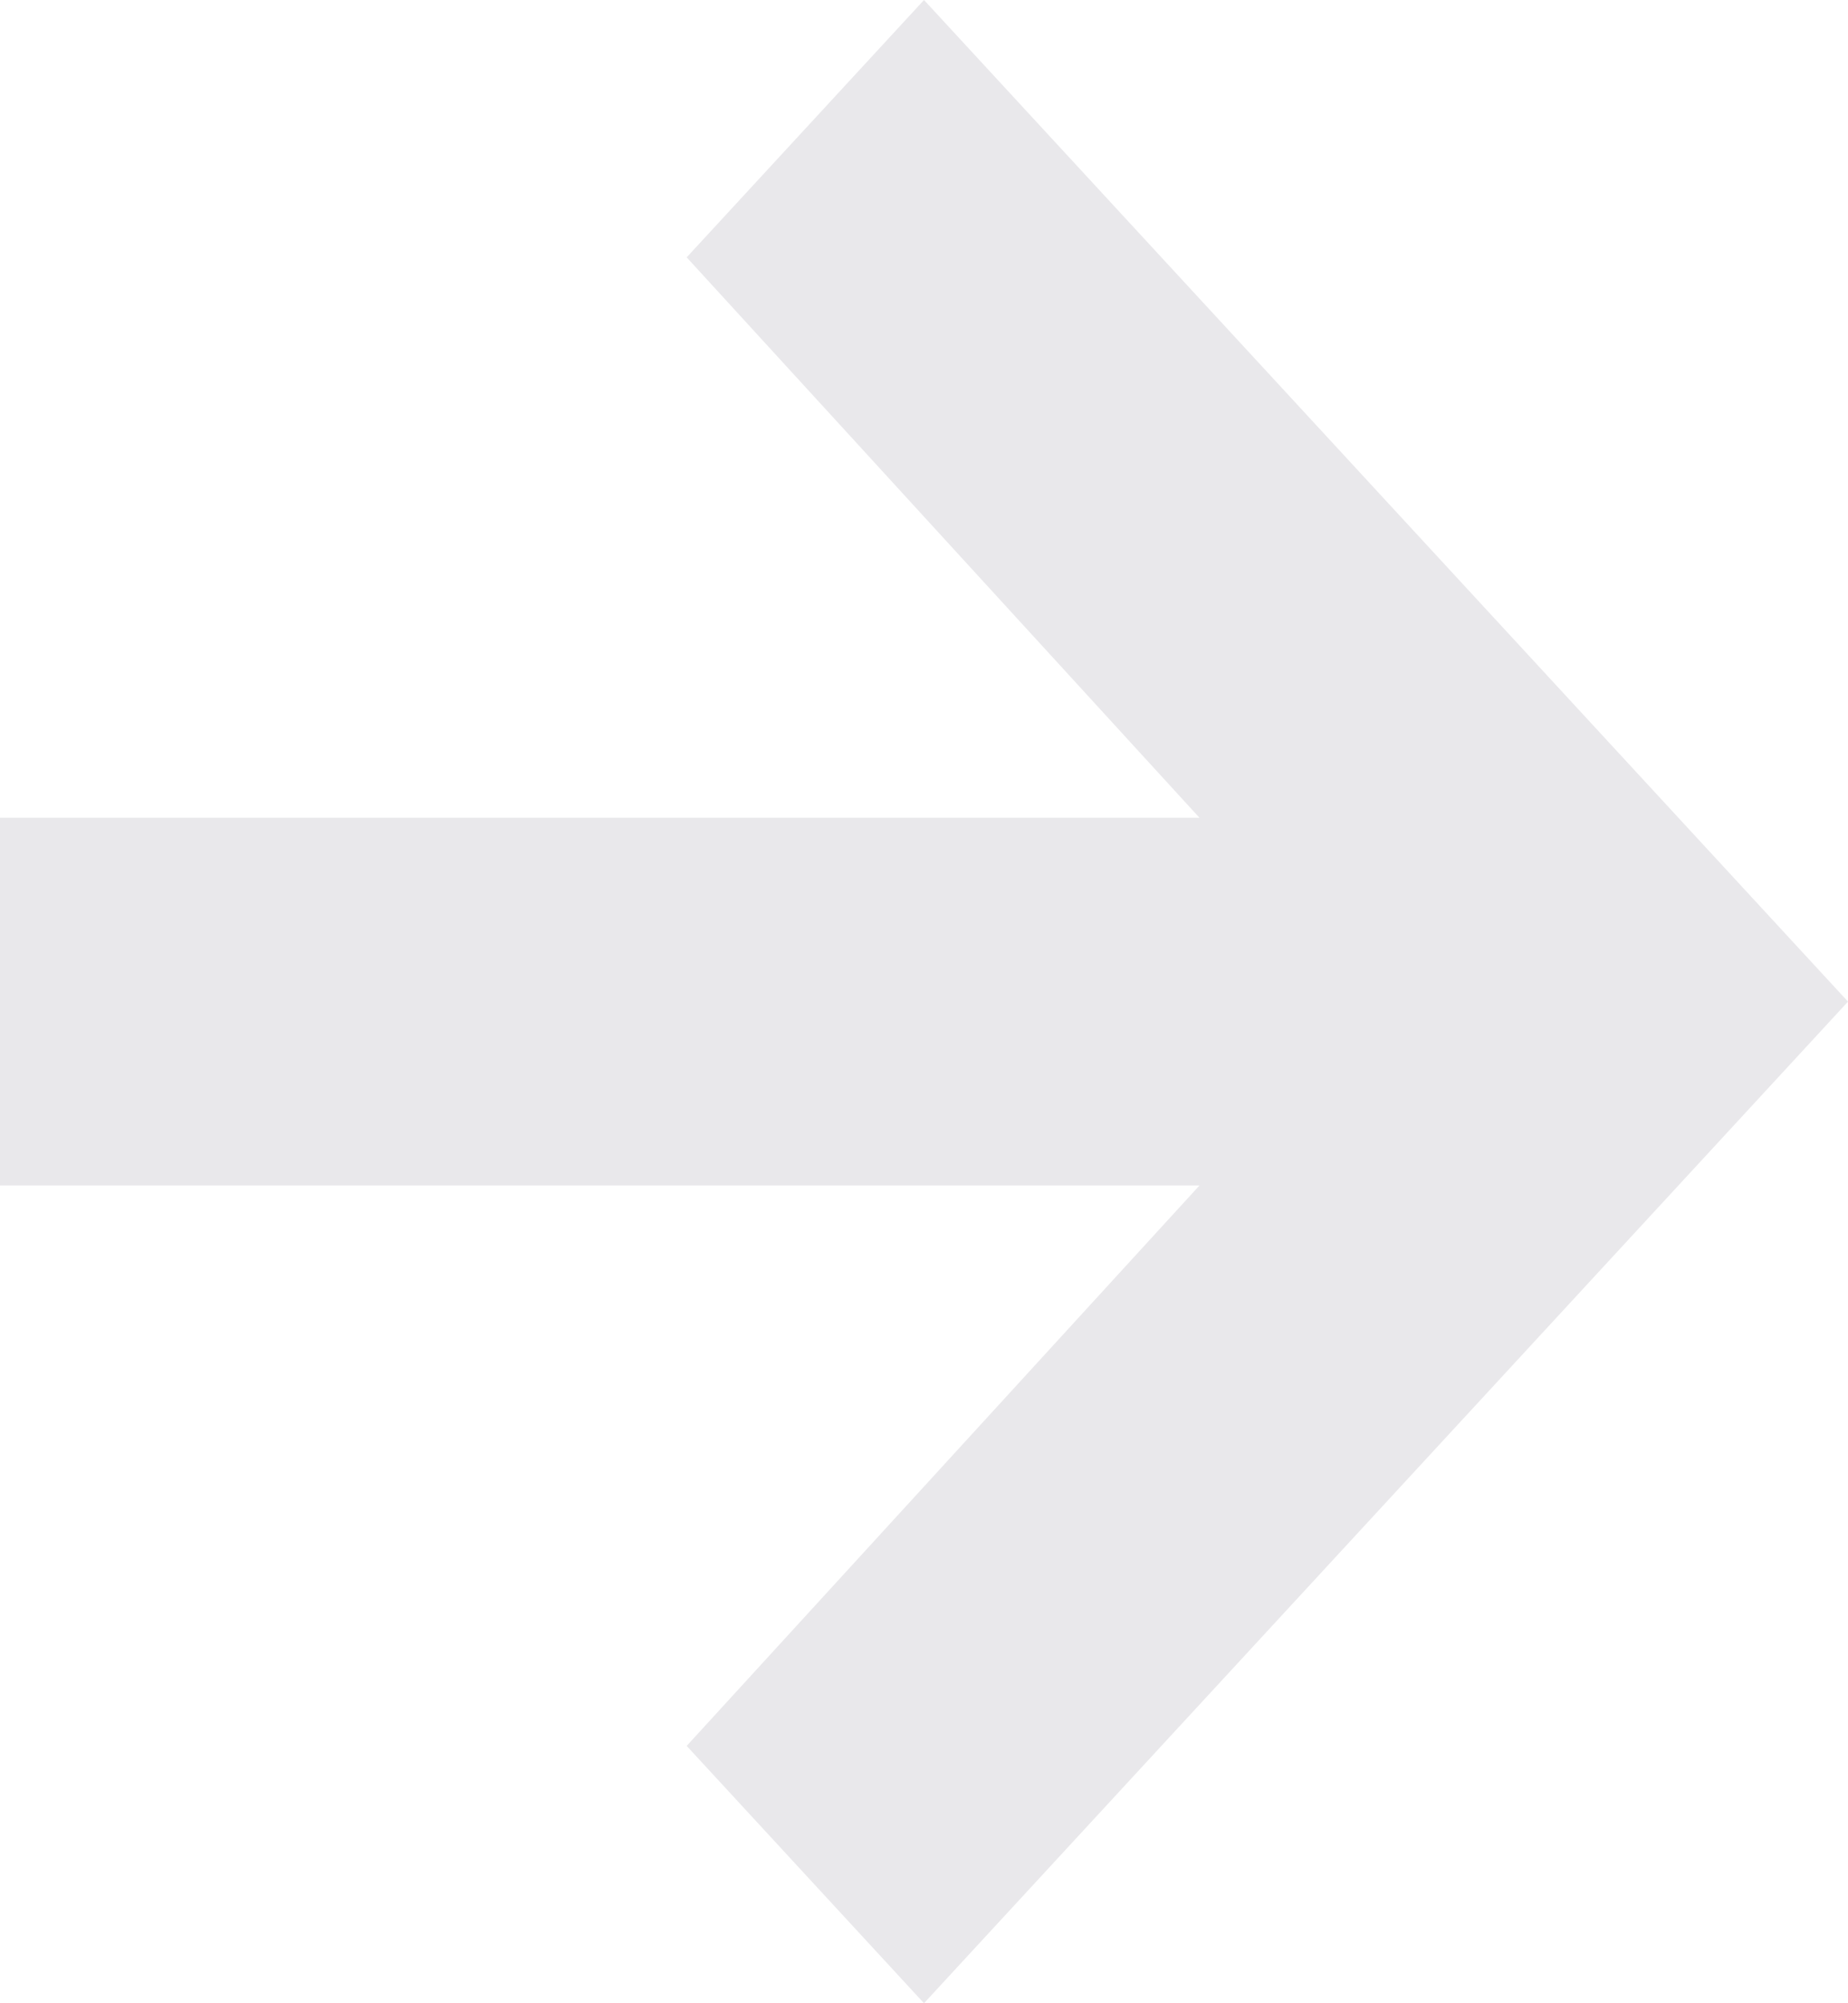 <svg width="12" height="13" viewBox="0 0 12 13" fill="none" xmlns="http://www.w3.org/2000/svg">
<path d="M6 13L4.459 11.33L7.789 7.693H0V5.307H7.789L4.459 1.67L6 0L12 6.5L6 13Z" fill="#E9E8EB"/>
</svg>
